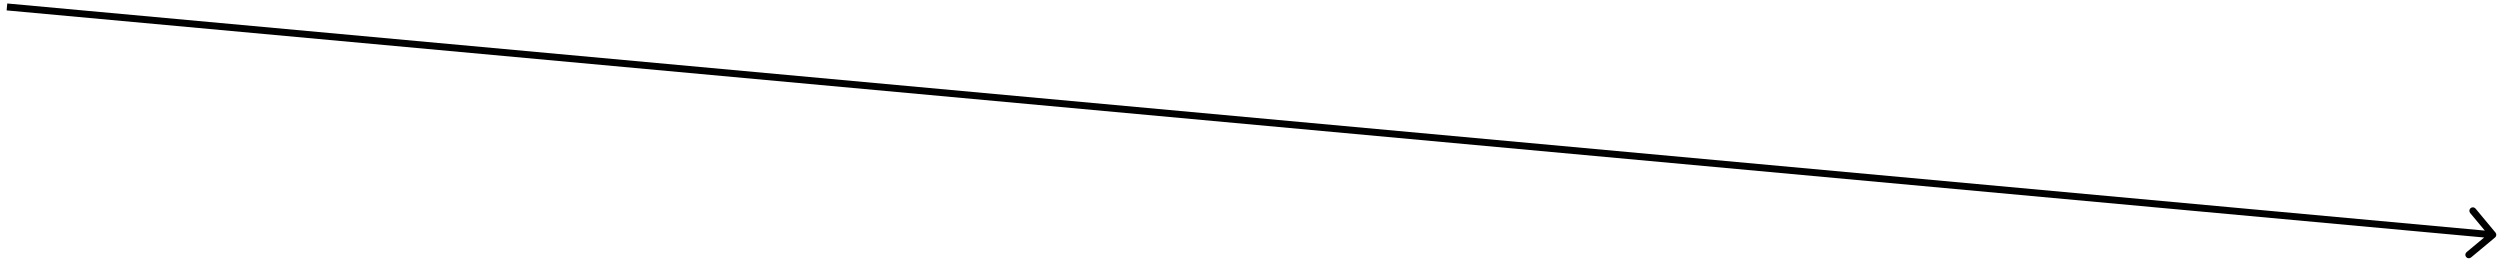 <svg width="360" height="38" viewBox="0 0 360 38" fill="none" xmlns="http://www.w3.org/2000/svg">
<path d="M359.288 34.196C359.5 34.02 359.529 33.704 359.352 33.492L356.474 30.033C356.297 29.821 355.982 29.792 355.77 29.968C355.558 30.145 355.529 30.46 355.705 30.673L358.264 33.747L355.189 36.306C354.977 36.483 354.948 36.798 355.124 37.01C355.301 37.222 355.616 37.251 355.829 37.075L359.288 34.196ZM0.954 1.498L358.922 34.31L359.014 33.314L1.046 0.502L0.954 1.498Z" fill="black"/>
</svg>
